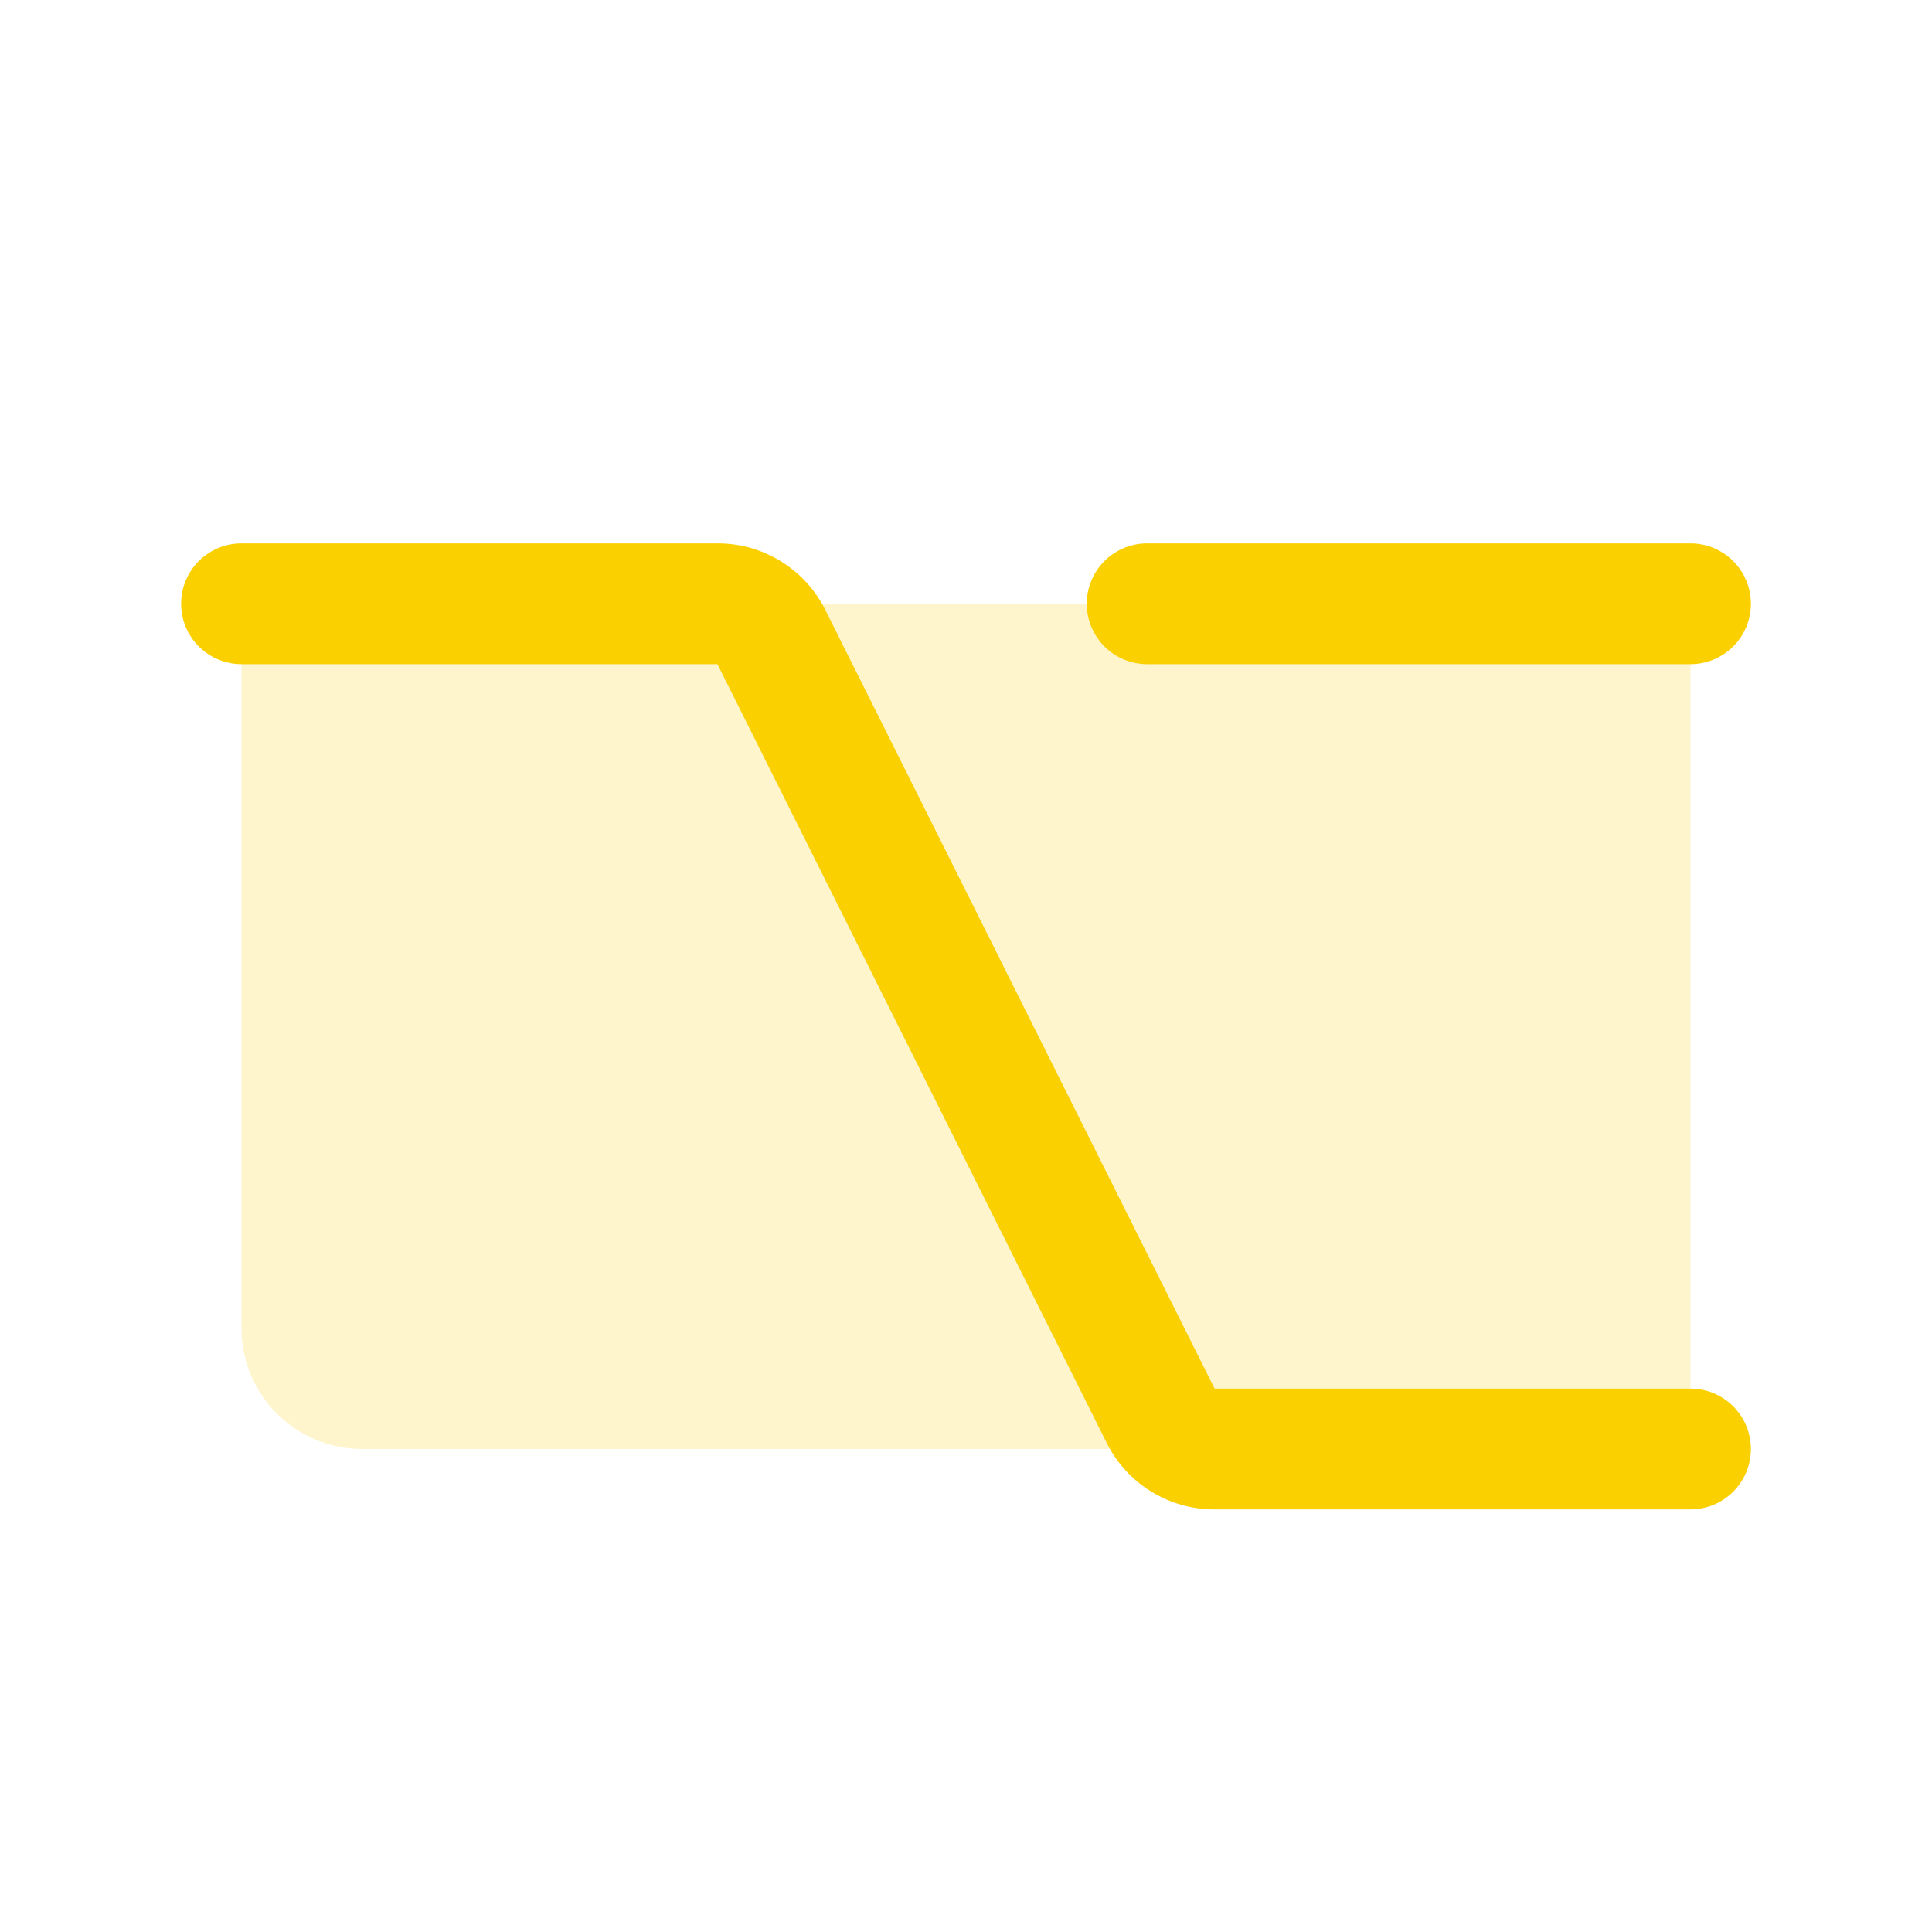 <svg xmlns="http://www.w3.org/2000/svg" viewBox="0 0 256 256" fill="#FAD000"><path d="M224,80V192H48a16,16,0,0,1-16-16V80Z" opacity="0.2"/><path d="M232,192a8,8,0,0,1-8,8H160.94a15.92,15.92,0,0,1-14.31-8.84L95.06,88H32a8,8,0,0,1,0-16H95.06a15.92,15.92,0,0,1,14.31,8.84L160.94,184H224A8,8,0,0,1,232,192ZM152,88h72a8,8,0,0,0,0-16H152a8,8,0,0,0,0,16Z"/></svg>